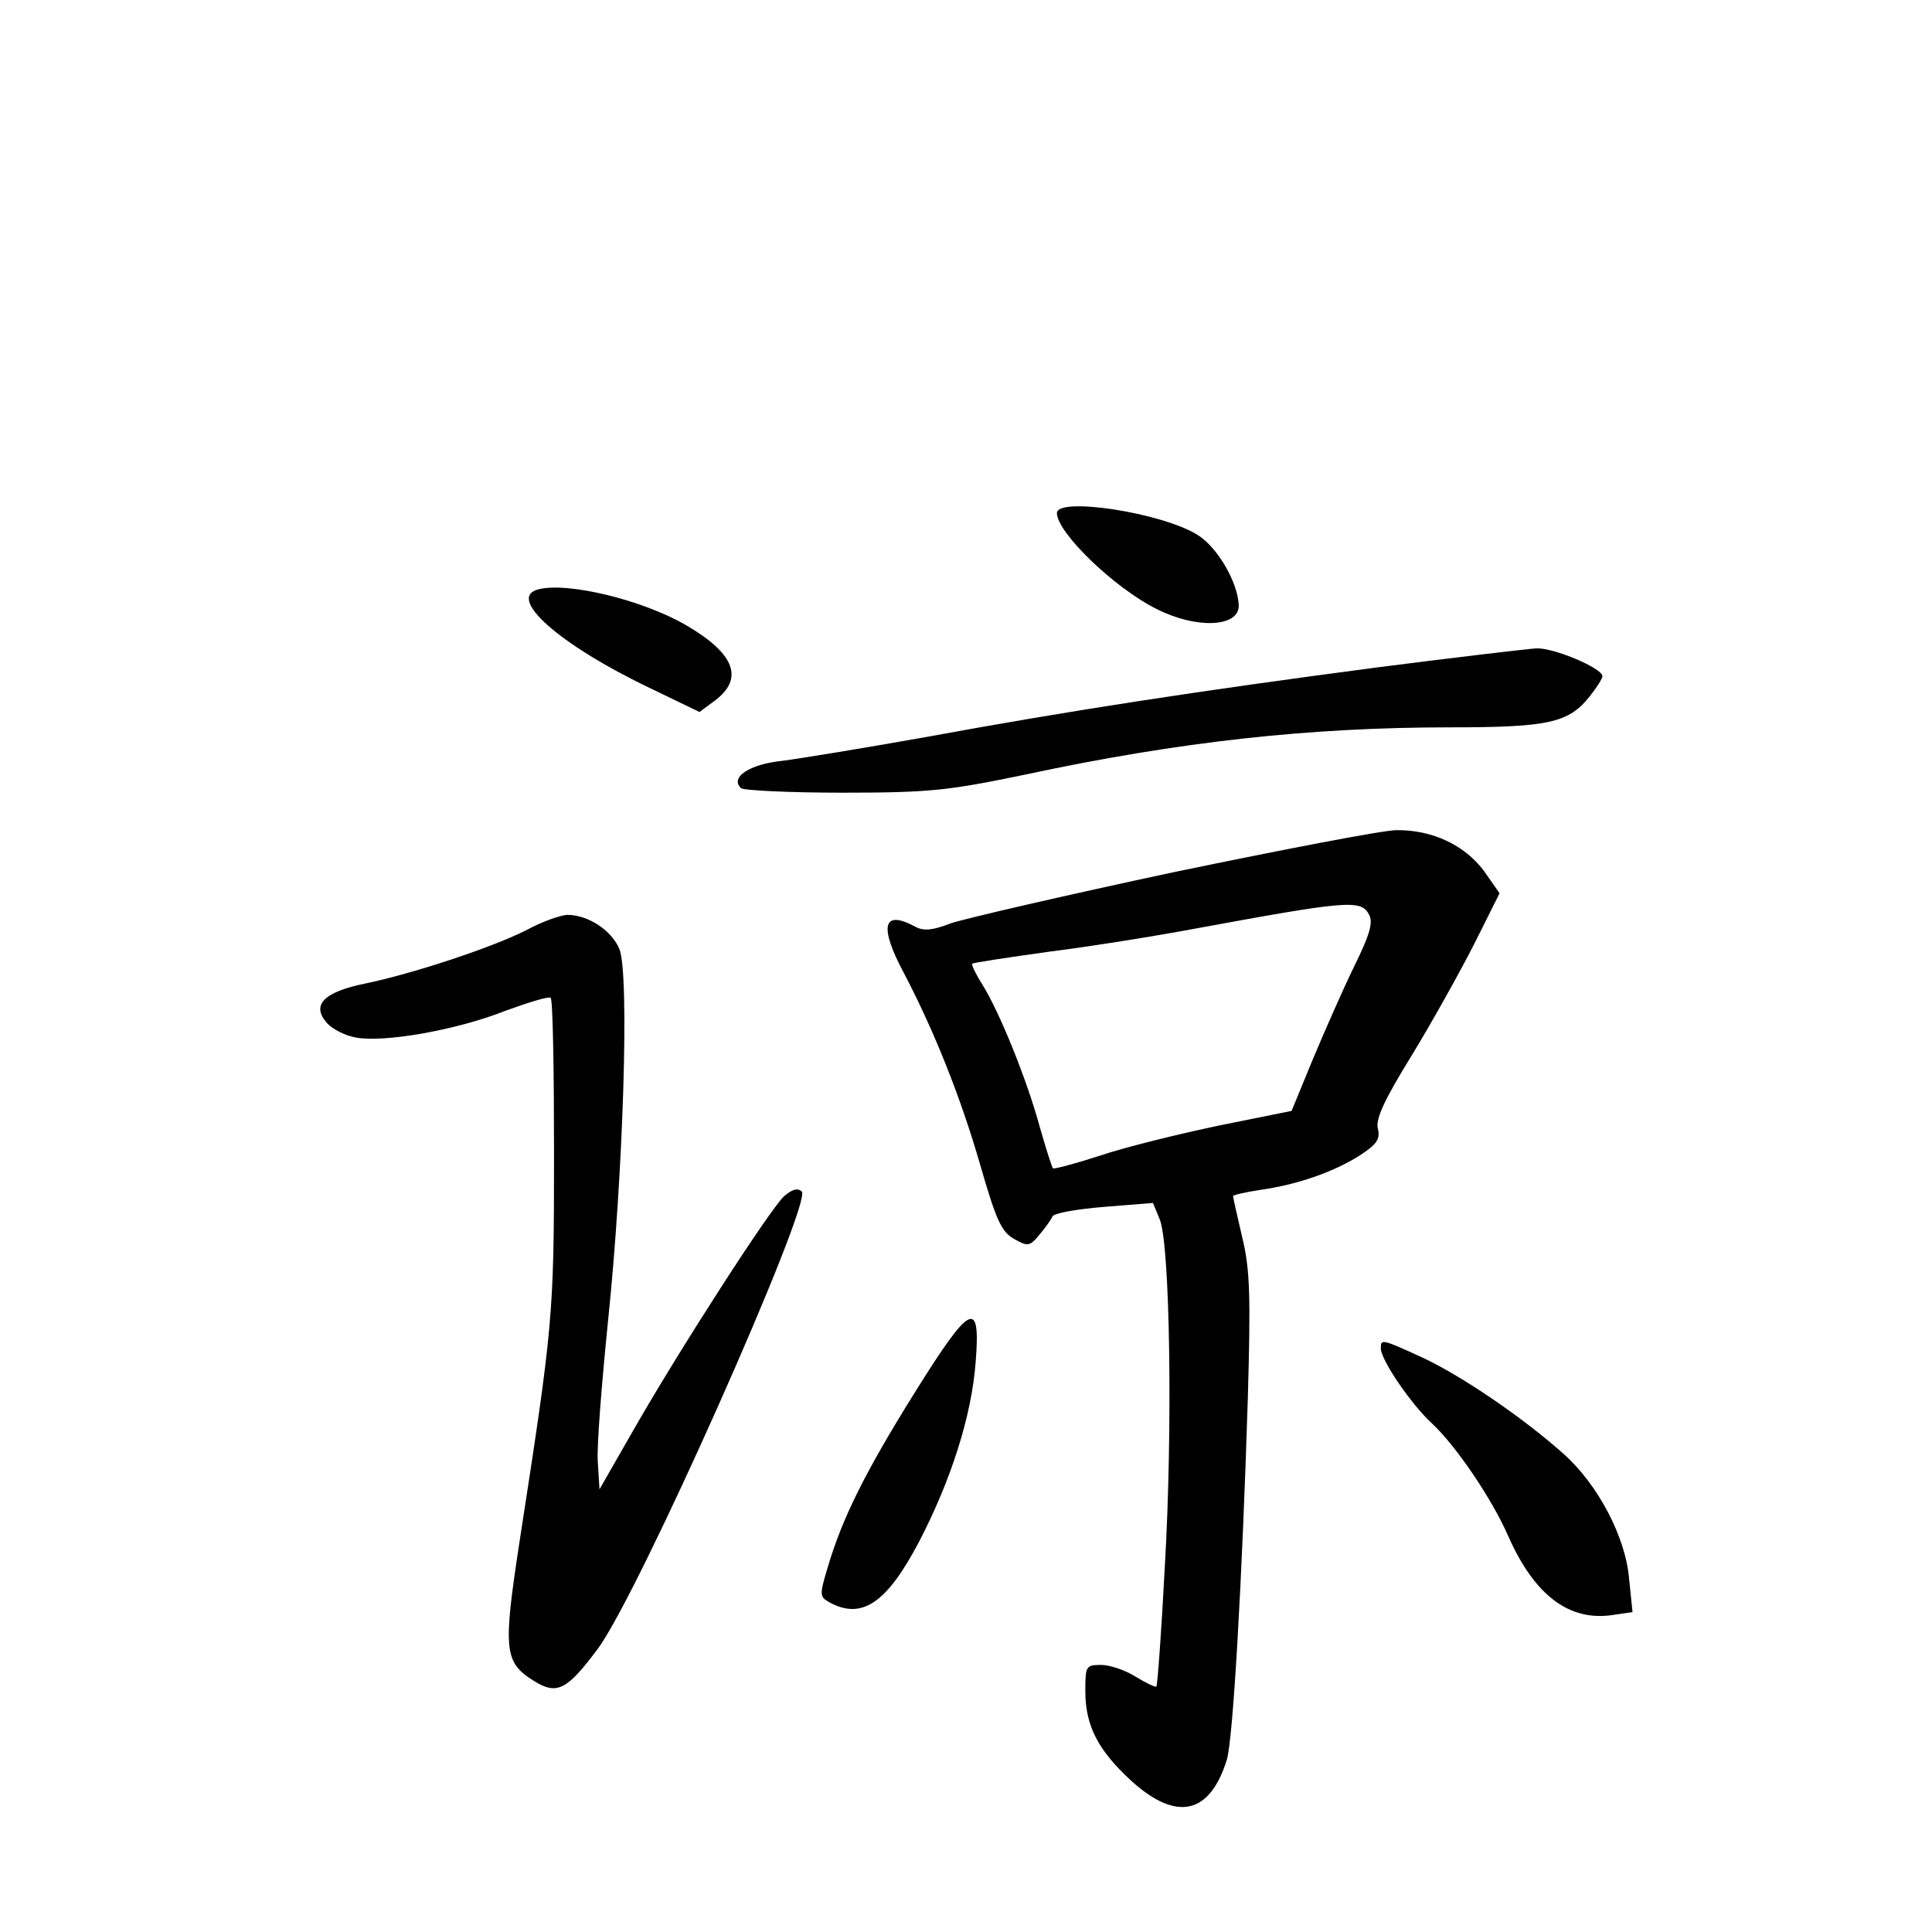 <?xml version="1.0" standalone="no"?>
<!DOCTYPE svg PUBLIC "-//W3C//DTD SVG 20010904//EN"
 "http://www.w3.org/TR/2001/REC-SVG-20010904/DTD/svg10.dtd">
<svg version="1.0" xmlns="http://www.w3.org/2000/svg"
 width="340pt" height="340pt" viewBox="0 0 340 340"
 preserveAspectRatio="xMidYMid meet">
<g transform="translate(0,340) scale(0.1,-0.1)"
fill="#000000" stroke="none">
<path d="M1860 2497 c0 -34 101 -132 176 -169 69 -35 144 -32 144 6 -1 40 -37
103 -73 125 -63 39 -247 67 -247 38z"/>
<path d="M948 2363 c-58 -14 35 -97 196 -174 l87 -42 27 20 c52 39 35 83 -51
133 -76 44 -207 76 -259 63z"/>
<path d="M2420 2225 c-311 -41 -534 -75 -790 -122 -107 -19 -222 -38 -254 -42
-57 -6 -92 -29 -72 -48 4 -4 85 -8 179 -8 155 0 187 4 322 32 271 58 500 83
748 83 173 0 208 8 245 55 12 15 22 31 22 35 0 14 -85 50 -116 49 -16 -1 -144
-16 -284 -34z"/>
<path d="M2065 1865 c-192 -41 -369 -82 -392 -90 -31 -12 -47 -14 -62 -6 -57
31 -65 2 -20 -82 53 -101 100 -219 134 -337 28 -97 37 -117 59 -130 25 -14 28
-14 46 8 10 12 20 26 22 31 2 6 42 13 90 17 l87 7 12 -29 c18 -44 23 -368 9
-609 -6 -115 -13 -211 -15 -213 -1 -2 -18 6 -36 17 -19 12 -46 21 -61 21 -27
0 -28 -2 -28 -46 0 -62 23 -105 82 -159 79 -71 137 -58 167 38 11 36 27 315
37 637 5 179 4 226 -10 283 -9 38 -16 70 -16 72 0 2 21 7 48 11 64 9 128 31
174 60 31 20 37 29 33 47 -5 17 11 51 59 129 36 59 85 147 110 196 l45 90 -28
40 c-34 45 -91 72 -154 71 -23 0 -199 -34 -392 -74z m344 -74 c8 -14 2 -35
-26 -92 -20 -41 -52 -114 -73 -164 l-37 -90 -129 -26 c-71 -15 -165 -38 -209
-53 -43 -14 -81 -24 -82 -22 -2 2 -12 34 -23 72 -22 82 -71 203 -101 251 -12
19 -20 36 -18 37 2 2 63 11 134 21 72 9 191 28 265 42 261 48 285 50 299 24z"/>
<path d="M928 1764 c-60 -31 -203 -78 -286 -95 -73 -15 -95 -38 -66 -70 9 -10
32 -22 51 -25 49 -9 176 13 262 47 41 15 77 26 80 23 4 -3 6 -128 6 -277 0
-284 -2 -300 -61 -682 -29 -190 -27 -211 27 -244 39 -24 57 -15 110 56 71 93
379 787 360 806 -7 7 -17 4 -31 -8 -25 -23 -185 -271 -266 -413 l-59 -103 -3
49 c-2 26 7 138 18 247 27 259 38 611 20 655 -14 33 -55 60 -92 60 -13 -1 -44
-12 -70 -26z"/>
<path d="M1609 948 c-88 -141 -127 -221 -152 -305 -15 -50 -15 -53 3 -63 57
-31 101 -1 158 108 56 108 92 221 99 315 9 113 -9 104 -108 -55z"/>
<path d="M2430 1027 c0 -20 53 -98 90 -132 42 -39 106 -133 135 -200 46 -103
107 -149 184 -137 l34 5 -6 58 c-6 74 -55 167 -116 221 -73 65 -181 138 -248
169 -72 33 -73 33 -73 16z"/>
</g>
</svg>
